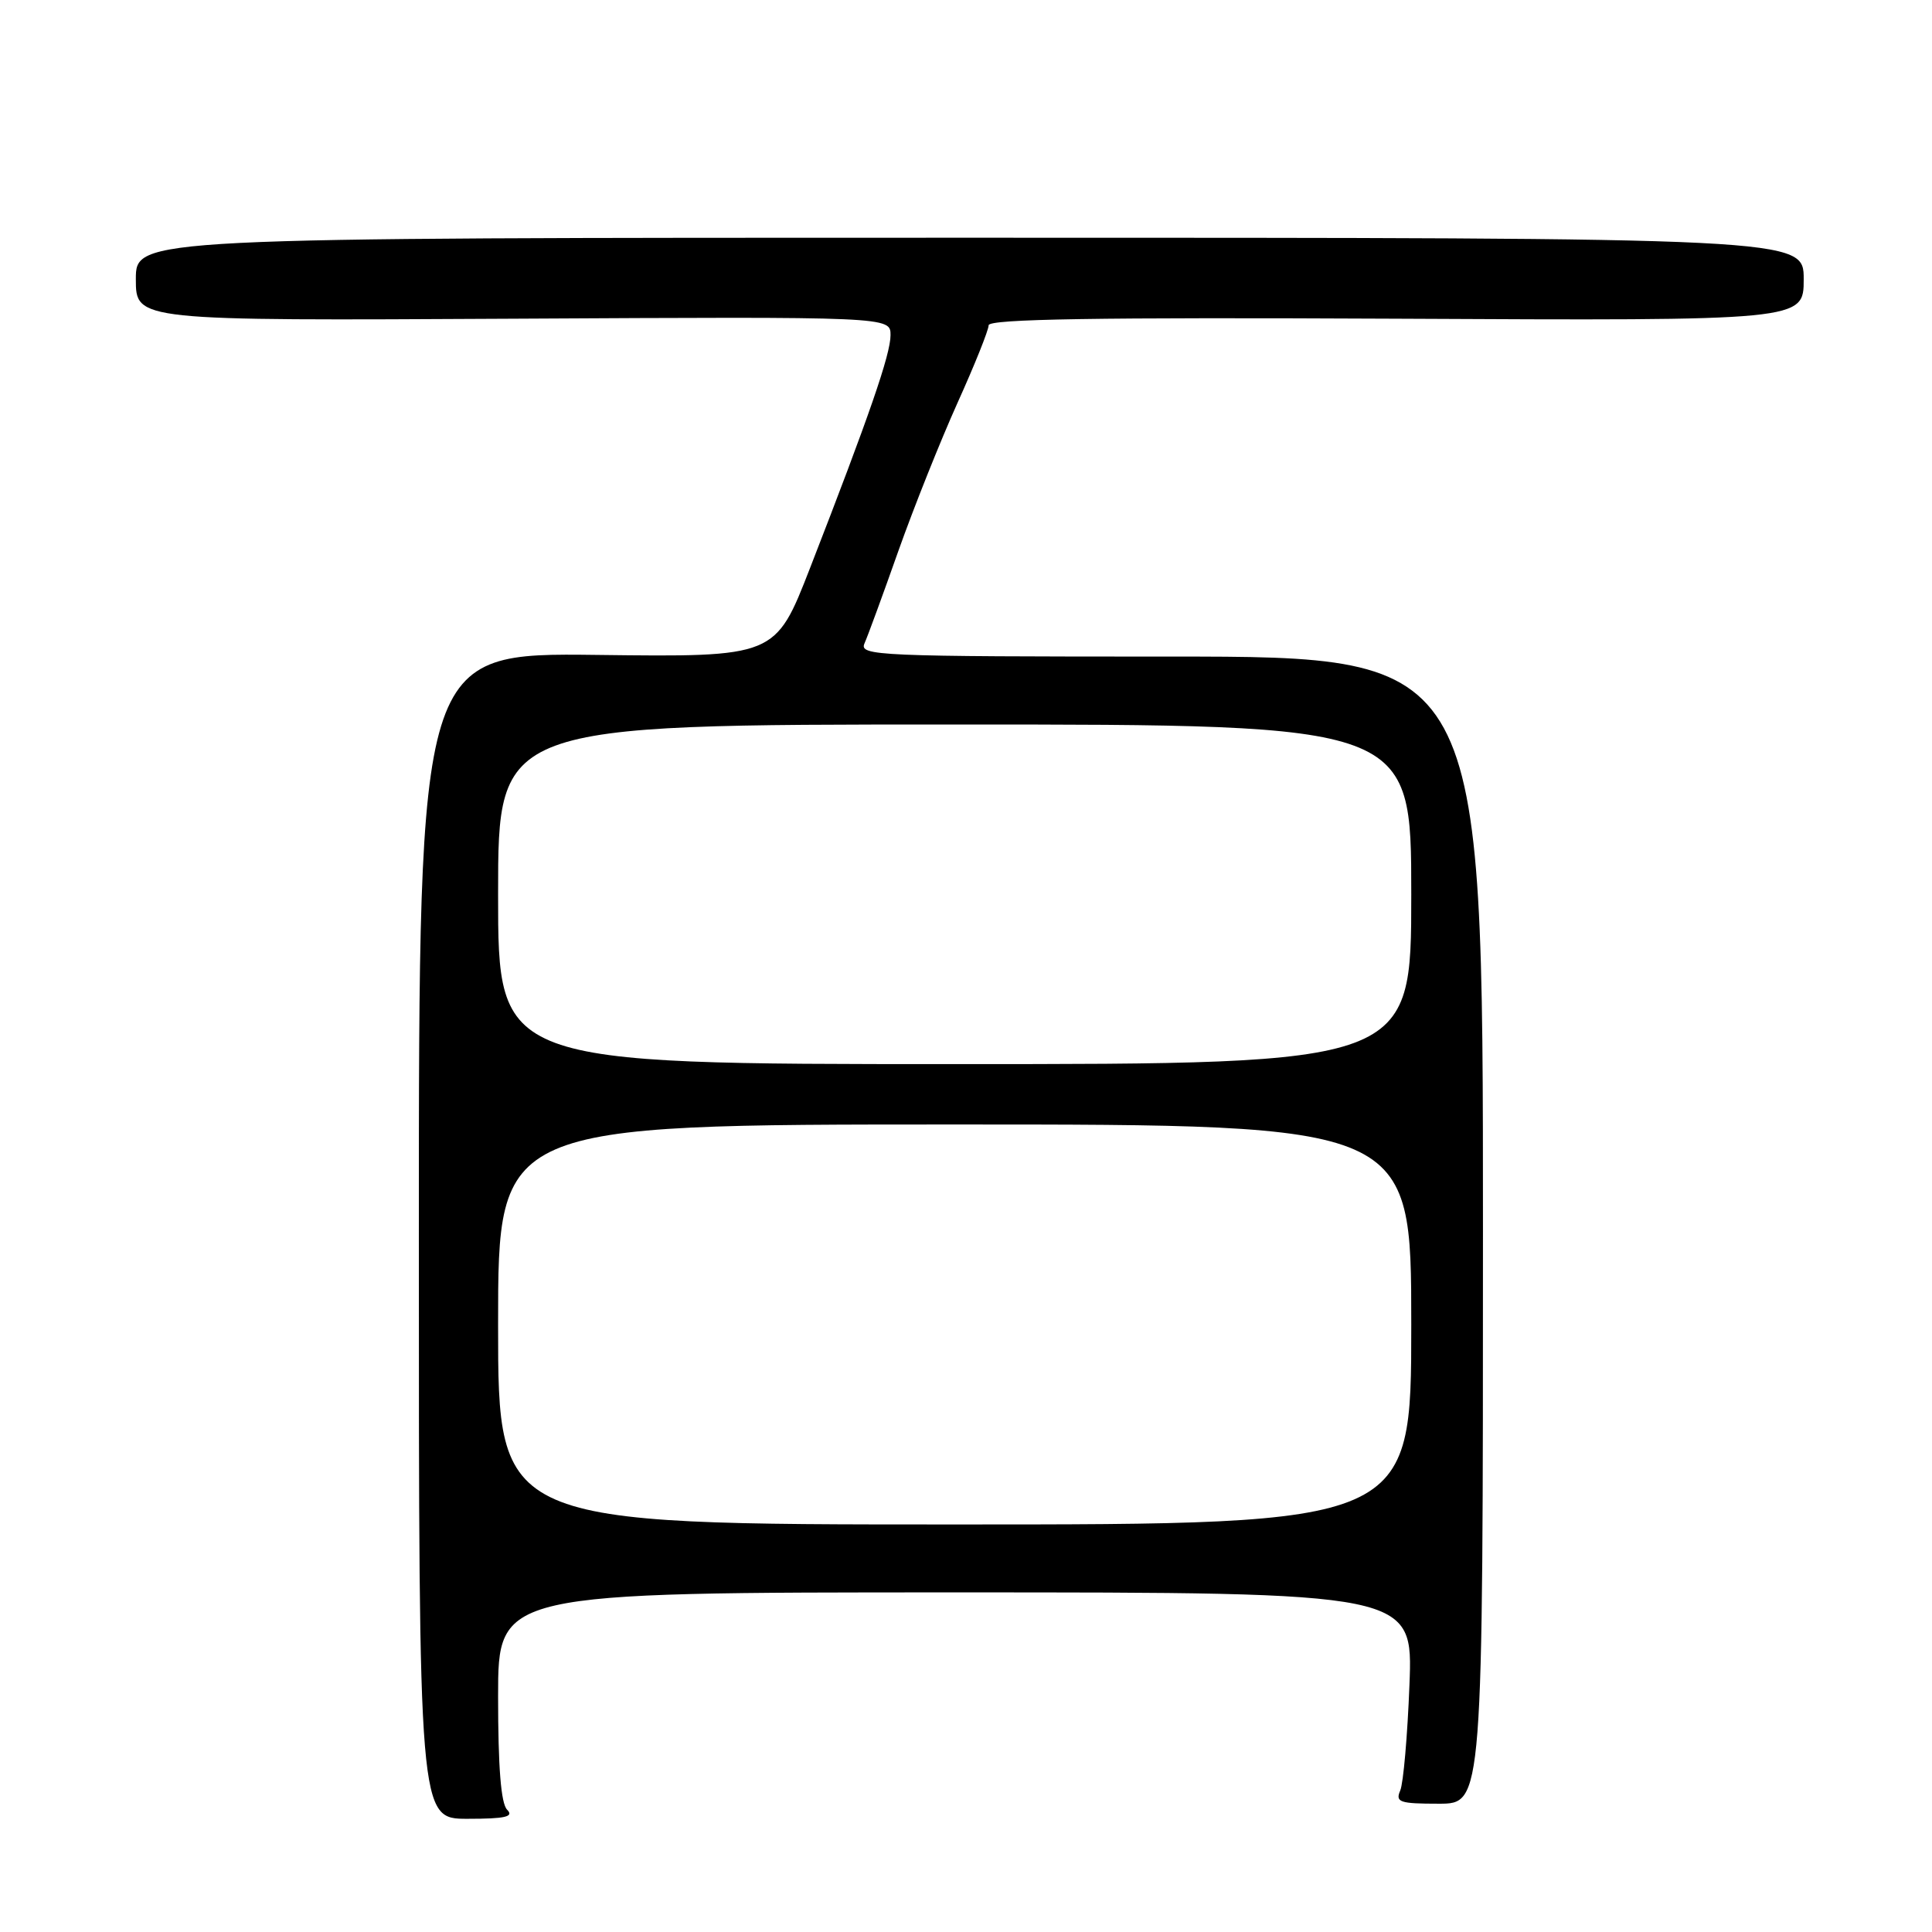 <?xml version="1.0" encoding="UTF-8" standalone="no"?>
<!DOCTYPE svg PUBLIC "-//W3C//DTD SVG 1.1//EN" "http://www.w3.org/Graphics/SVG/1.1/DTD/svg11.dtd" >
<svg xmlns="http://www.w3.org/2000/svg" xmlns:xlink="http://www.w3.org/1999/xlink" version="1.1" viewBox="0 0 256 256">
 <g >
 <path fill="currentColor"
d=" M 67.20 239.80 C 66.38 238.98 66.00 234.20 66.00 224.80 C 66.00 211.00 66.00 211.00 126.62 211.00 C 187.24 211.00 187.24 211.00 186.76 223.25 C 186.50 229.99 185.95 236.29 185.54 237.25 C 184.87 238.80 185.45 239.00 190.64 239.00 C 196.50 239.00 196.50 239.00 196.50 163.00 C 196.50 87.00 196.50 87.00 155.14 87.00 C 116.13 87.00 113.83 86.90 114.55 85.25 C 114.98 84.29 117.00 78.78 119.04 73.00 C 121.09 67.22 124.62 58.39 126.88 53.37 C 129.15 48.35 131.00 43.73 131.00 43.10 C 131.00 42.27 145.23 42.04 185.00 42.23 C 239.00 42.50 239.00 42.50 239.00 37.00 C 239.00 31.50 239.00 31.50 128.50 31.50 C 18.00 31.50 18.00 31.50 18.00 37.00 C 18.00 42.50 18.00 42.50 68.00 42.23 C 118.00 41.96 118.00 41.96 118.00 44.41 C 118.00 46.95 115.20 55.05 107.33 75.28 C 102.74 87.07 102.74 87.07 79.12 86.78 C 55.50 86.50 55.50 86.50 55.50 163.75 C 55.50 241.00 55.50 241.00 61.95 241.00 C 66.97 241.00 68.13 240.73 67.20 239.80 Z  M 66.00 175.50 C 66.00 149.00 66.00 149.00 126.50 149.00 C 187.00 149.00 187.00 149.00 187.00 175.50 C 187.00 202.00 187.00 202.00 126.50 202.00 C 66.00 202.00 66.00 202.00 66.00 175.50 Z  M 66.00 118.50 C 66.00 96.00 66.00 96.00 126.50 96.00 C 187.00 96.00 187.00 96.00 187.00 118.50 C 187.00 141.00 187.00 141.00 126.50 141.00 C 66.00 141.00 66.00 141.00 66.00 118.50 Z "/>
</g>
</svg>
